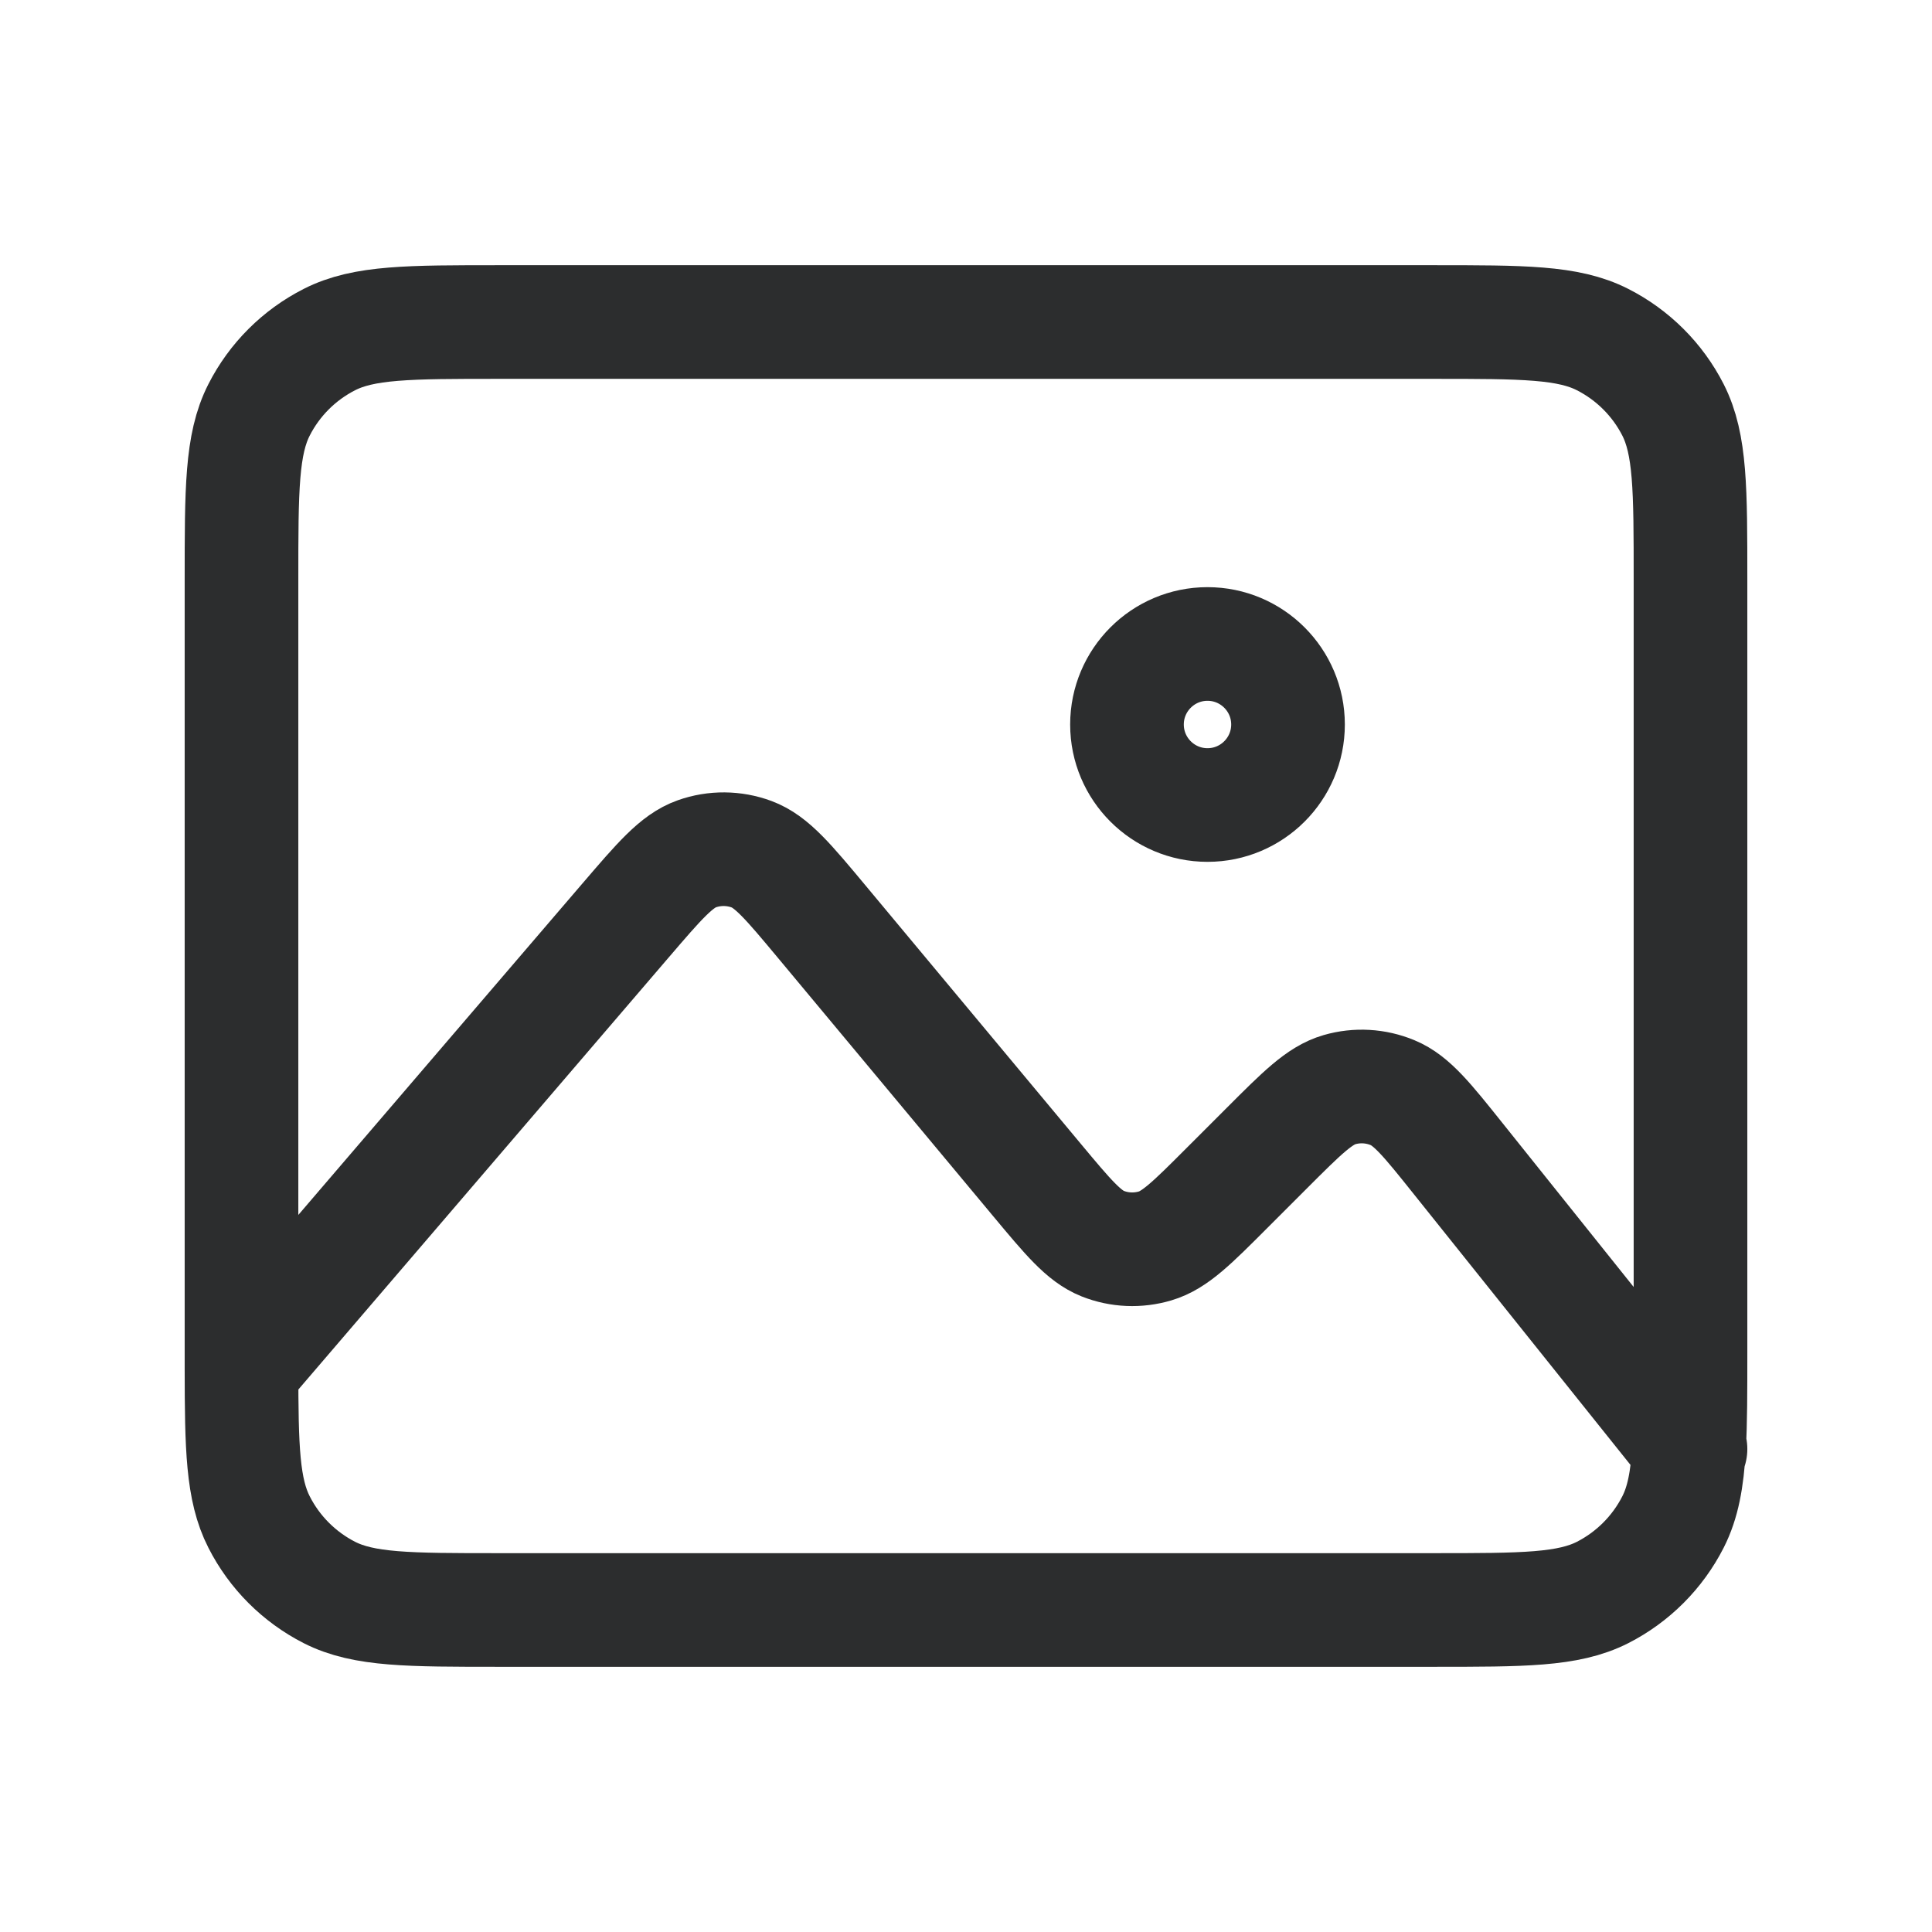 <svg width="34" height="34" viewBox="0 0 34 34" fill="none" xmlns="http://www.w3.org/2000/svg">
<path d="M4.25 24.084C4.25 23.992 4.25 23.898 4.25 23.8V10.2C4.25 8.613 4.25 7.819 4.559 7.213C4.83 6.68 5.264 6.247 5.797 5.976C6.403 5.667 7.197 5.667 8.784 5.667H25.217C26.804 5.667 27.597 5.667 28.203 5.976C28.736 6.247 29.17 6.68 29.442 7.213C29.75 7.819 29.75 8.612 29.75 10.196V23.804C29.75 24.491 29.75 25.03 29.725 25.468M4.25 24.084C4.251 25.484 4.269 26.217 4.559 26.785C4.83 27.319 5.264 27.753 5.797 28.025C6.402 28.333 7.195 28.333 8.779 28.333H25.222C26.805 28.333 27.597 28.333 28.203 28.025C28.736 27.753 29.17 27.319 29.442 26.785C29.616 26.443 29.692 26.04 29.725 25.468M4.25 24.084L11.005 16.203L11.007 16.201C11.606 15.502 11.906 15.152 12.262 15.026C12.574 14.915 12.916 14.918 13.227 15.033C13.581 15.164 13.876 15.518 14.467 16.227L18.251 20.768C18.798 21.424 19.073 21.753 19.406 21.886C19.701 22.003 20.026 22.016 20.329 21.926C20.675 21.824 20.98 21.52 21.588 20.911L22.292 20.207C22.912 19.587 23.222 19.277 23.573 19.176C23.881 19.087 24.21 19.106 24.507 19.229C24.844 19.368 25.118 19.709 25.665 20.394L29.725 25.468M29.725 25.468L29.75 25.5M21.25 14.167C20.468 14.167 19.833 13.532 19.833 12.75C19.833 11.968 20.468 11.333 21.25 11.333C22.032 11.333 22.667 11.968 22.667 12.75C22.667 13.532 22.032 14.167 21.25 14.167Z" stroke="#2C2D2E" stroke-width="2" stroke-linecap="round" stroke-linejoin="round"/>
</svg>
